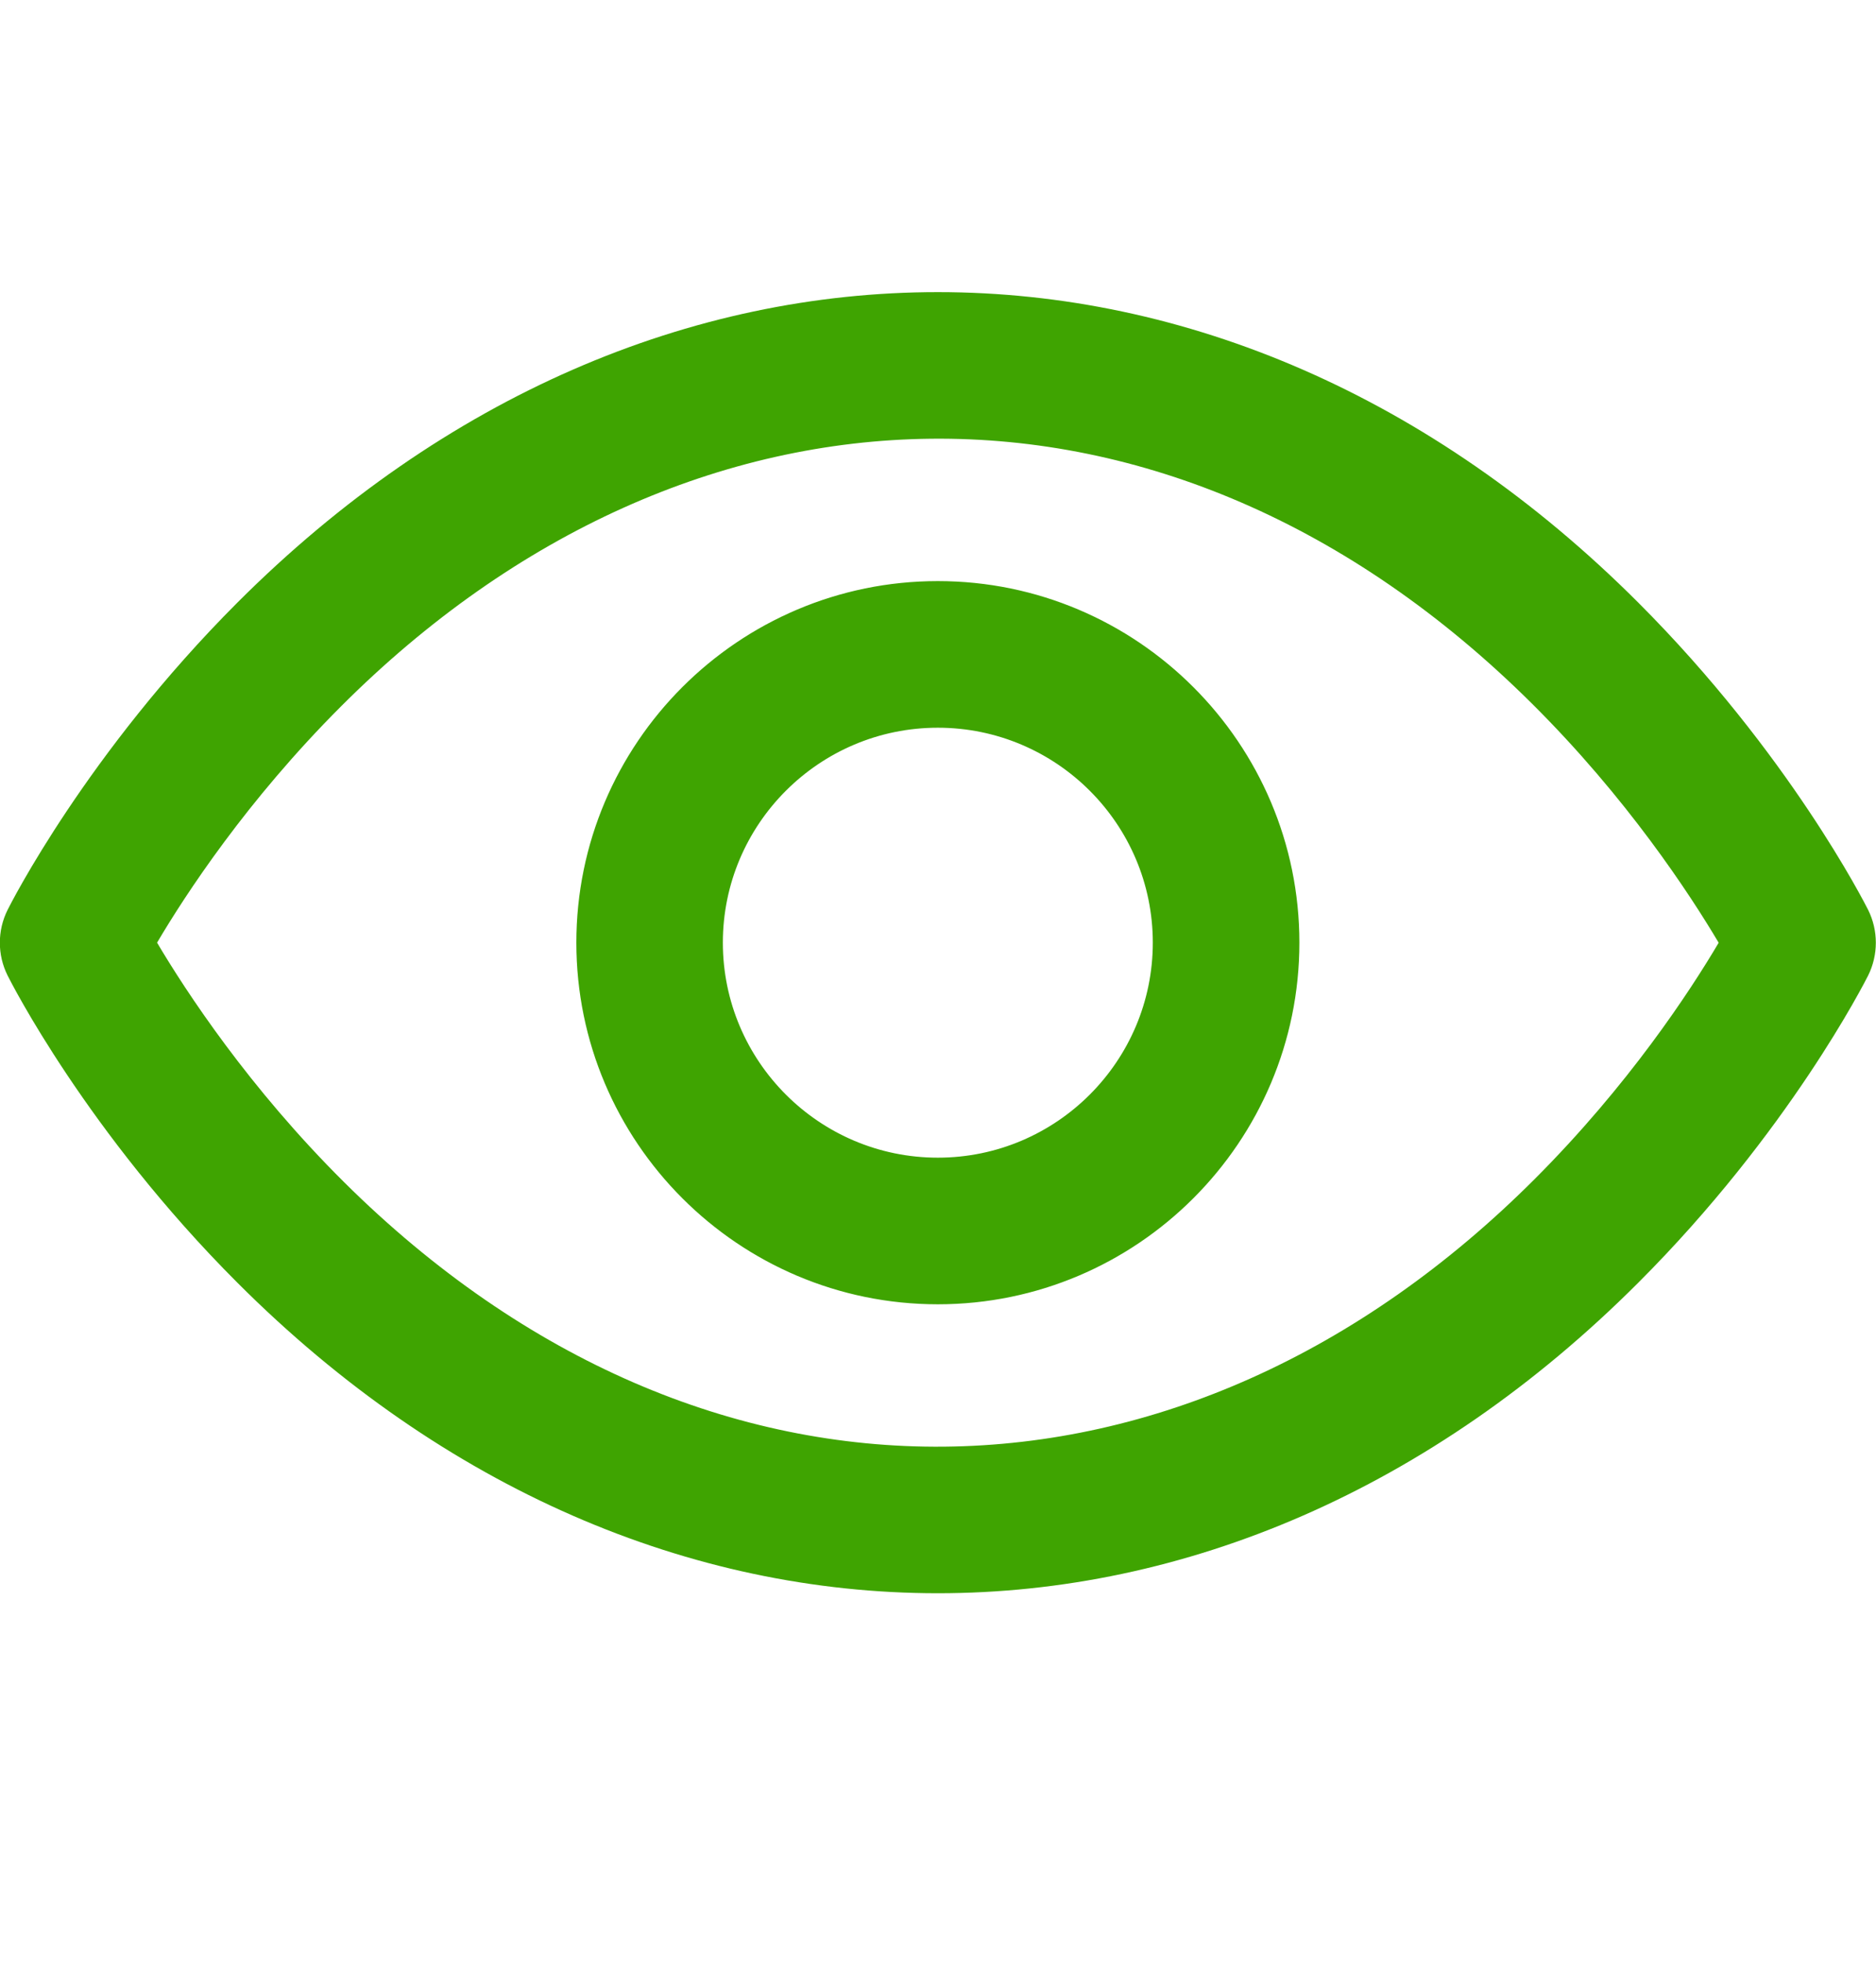 <svg width="22" height="23" viewBox="0 0 22 23" fill="none" xmlns="http://www.w3.org/2000/svg">
<g clip-path="url(#clip0_54_2)">
<path d="M21.908 10.668C21.87 10.594 20.98 8.833 19.211 7.064C14.362 2.215 7.641 2.209 2.785 7.064C1.017 8.833 0.126 10.594 0.089 10.668C-0.032 10.91 -0.032 11.195 0.089 11.437C0.126 11.511 1.017 13.272 2.785 15.04C7.634 19.89 14.355 19.896 19.211 15.04C20.98 13.272 21.87 11.511 21.908 11.437C22.028 11.195 22.028 10.91 21.908 10.668ZM17.996 13.825C13.895 17.926 8.284 18.075 4.037 13.862C2.918 12.751 2.181 11.624 1.842 11.052C2.175 10.488 2.895 9.385 4.001 8.28C8.092 4.188 13.704 4.021 17.959 8.243C19.079 9.354 19.816 10.482 20.155 11.053C19.822 11.617 19.101 12.72 17.996 13.825ZM10.998 6.813C8.66 6.813 6.759 8.715 6.759 11.052C6.759 13.39 8.66 15.292 10.998 15.292C13.336 15.292 15.238 13.39 15.238 11.052C15.238 8.715 13.336 6.813 10.998 6.813ZM10.998 13.573C9.608 13.573 8.477 12.442 8.477 11.052C8.477 9.662 9.608 8.532 10.998 8.532C12.388 8.532 13.519 9.662 13.519 11.052C13.519 12.442 12.388 13.573 10.998 13.573Z" fill="#3FA401"/>
</g>
<defs>
<clipPath id="clip0_54_2">
<rect width="22" height="22" fill="white" transform="translate(0 0.073)"/>
</clipPath>
</defs>
</svg>
